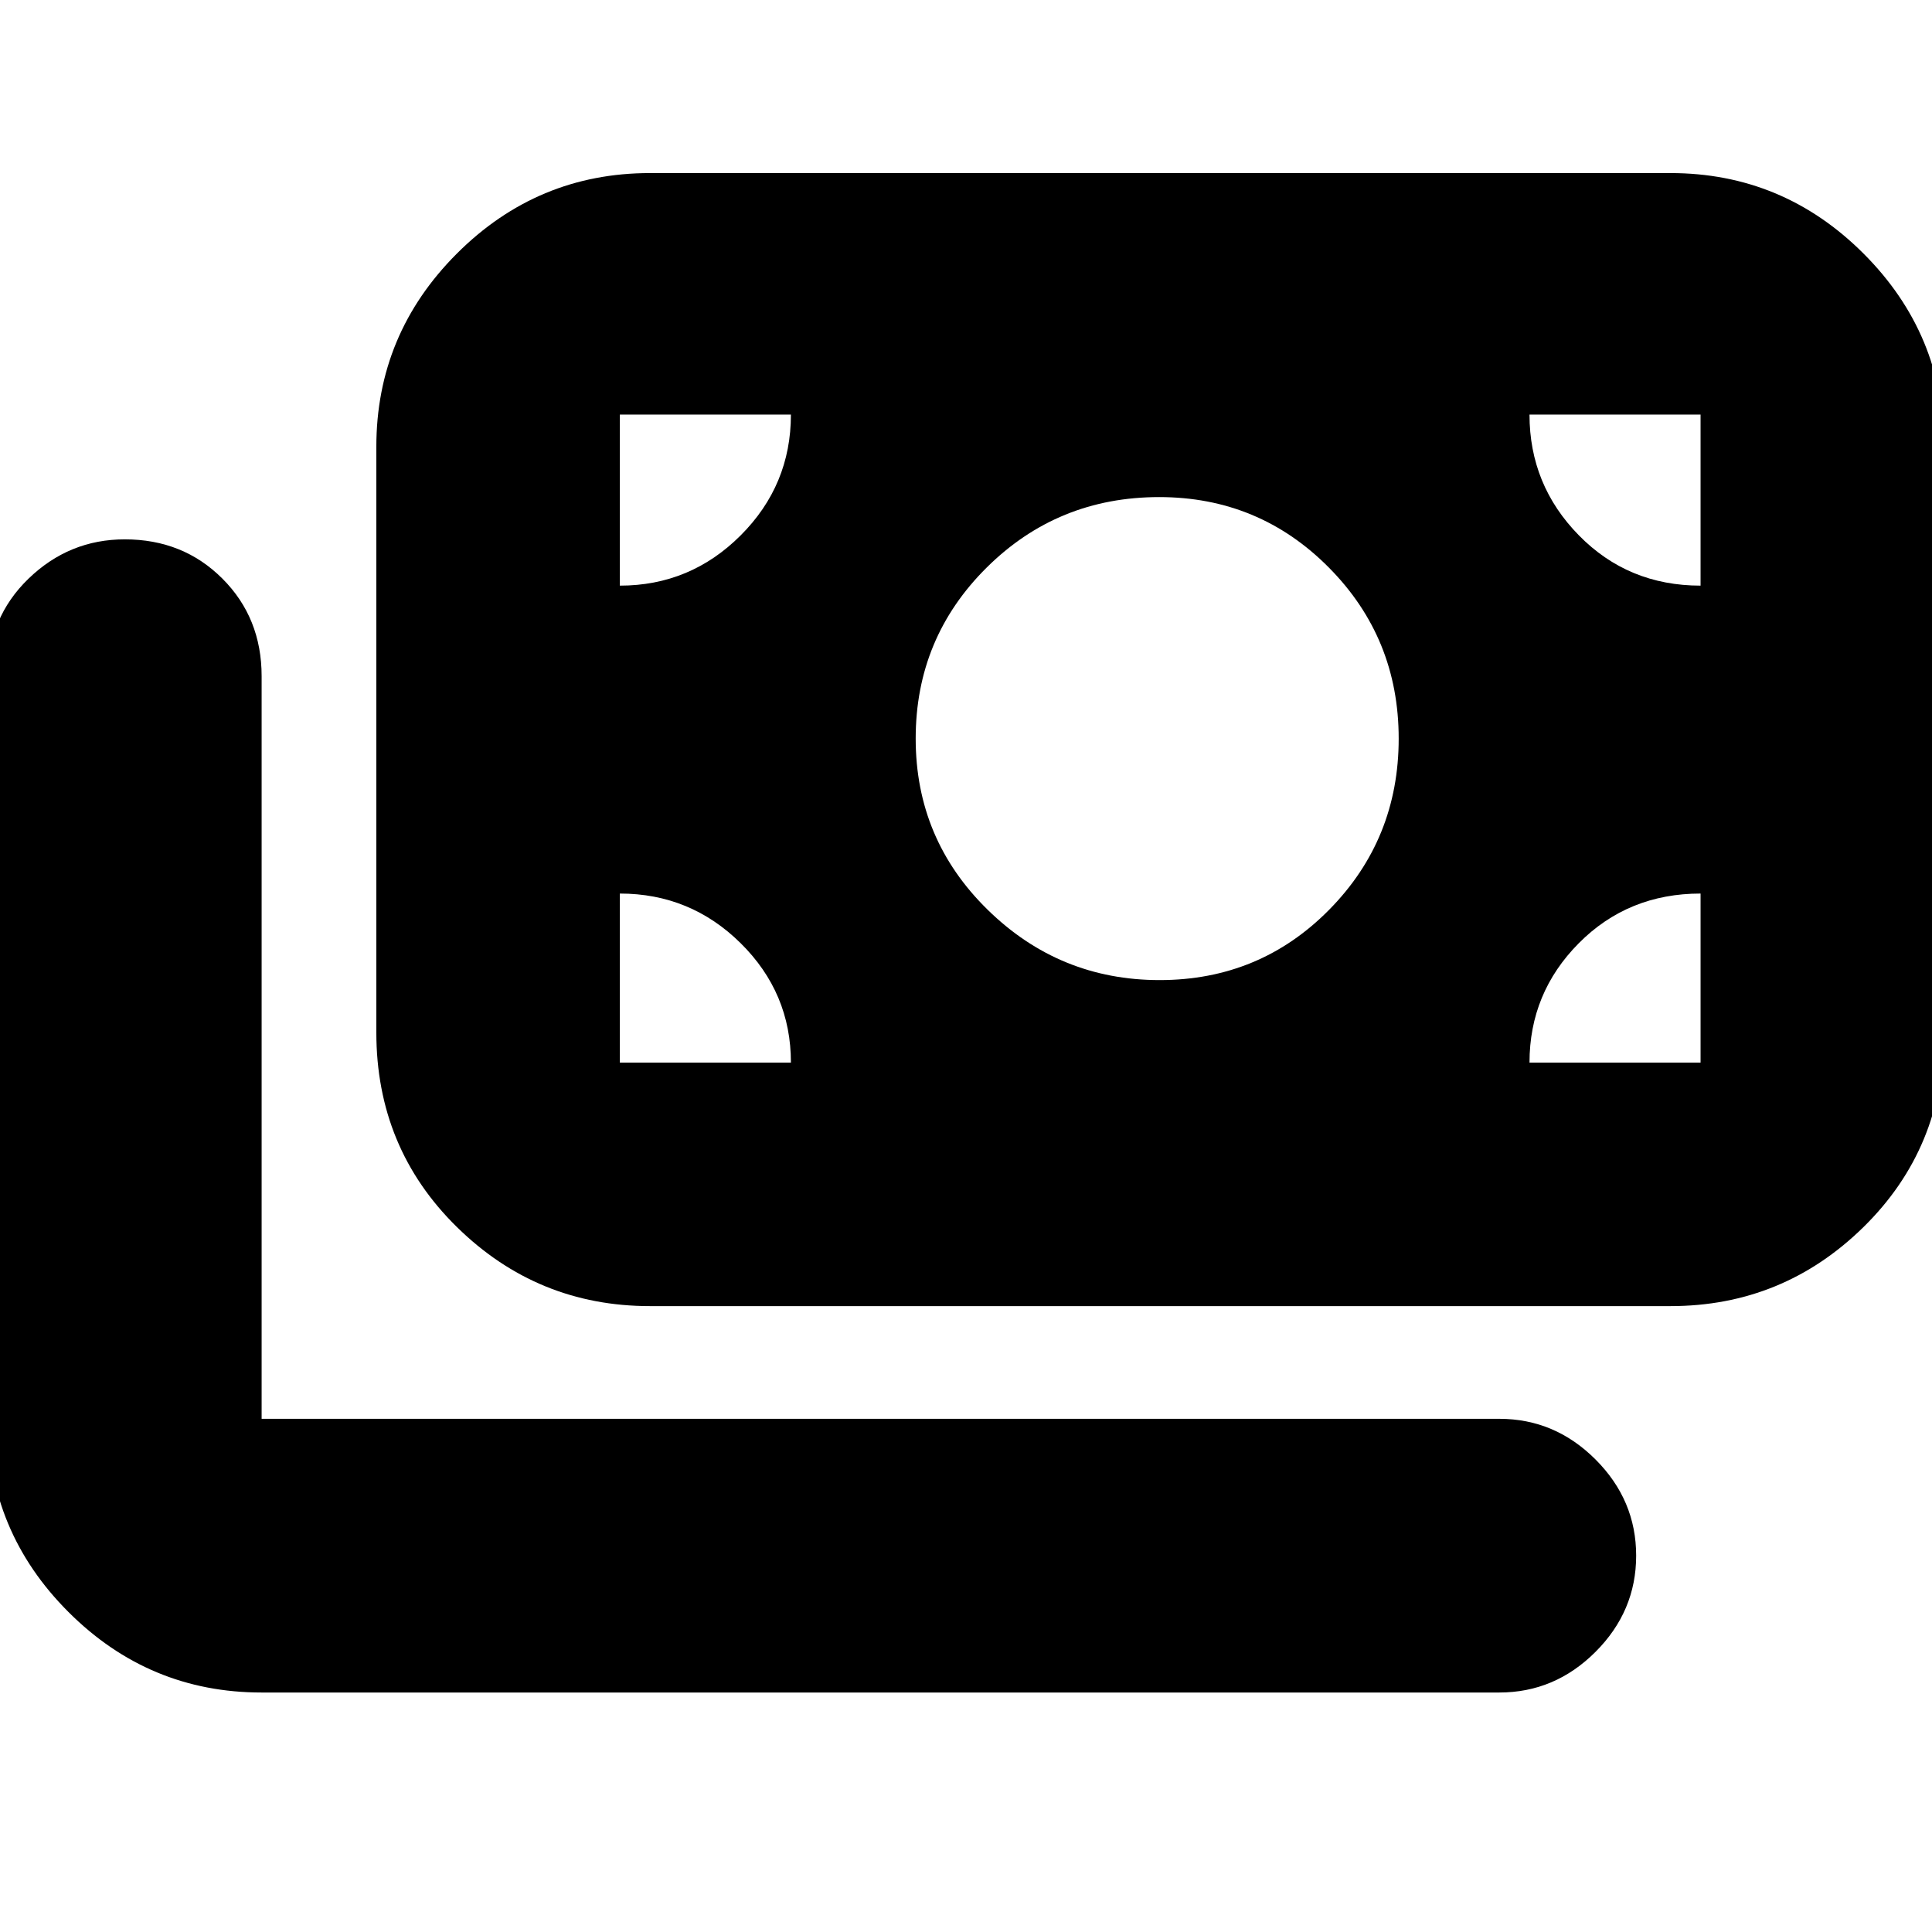 <svg xmlns="http://www.w3.org/2000/svg" height="24" viewBox="0 -960 960 960" width="24"><path d="M130-119q-55.97 0-95.99-40.01Q-6-199.02-6-255v-369q0-29 20.2-48.5T62-692q29 0 48.5 19.5T130-624v369h615q27.6 0 47.8 20.2Q813-214.6 813-187q0 27.6-20.2 47.8Q772.6-119 745-119H130Zm193-192q-55.98 0-95.99-39.31Q187-389.63 187-447v-291q0-55.97 40.01-95.99Q267.02-874 323-874h507q55.97 0 95.99 40.01Q966-793.97 966-738v291q0 57.37-40.01 96.69Q885.97-311 830-311H323Zm70-121q0-34.65-24.97-59.33Q343.06-516 308-516v84h85Zm367 0h85v-84q-36 0-60.5 24.67Q760-466.65 760-432Zm-183.79-41q49.79 0 84.29-35 34.5-35 34.5-85t-34.71-85q-34.71-35-84.29-35-50.42 0-85.71 35Q455-643 455-593t35.71 85q35.7 35 85.5 35ZM308-669q35.06 0 60.03-24.97T393-754h-85v85Zm537 0v-85h-85q0 35 24.53 60 24.52 25 60.47 25Z"/></svg>
